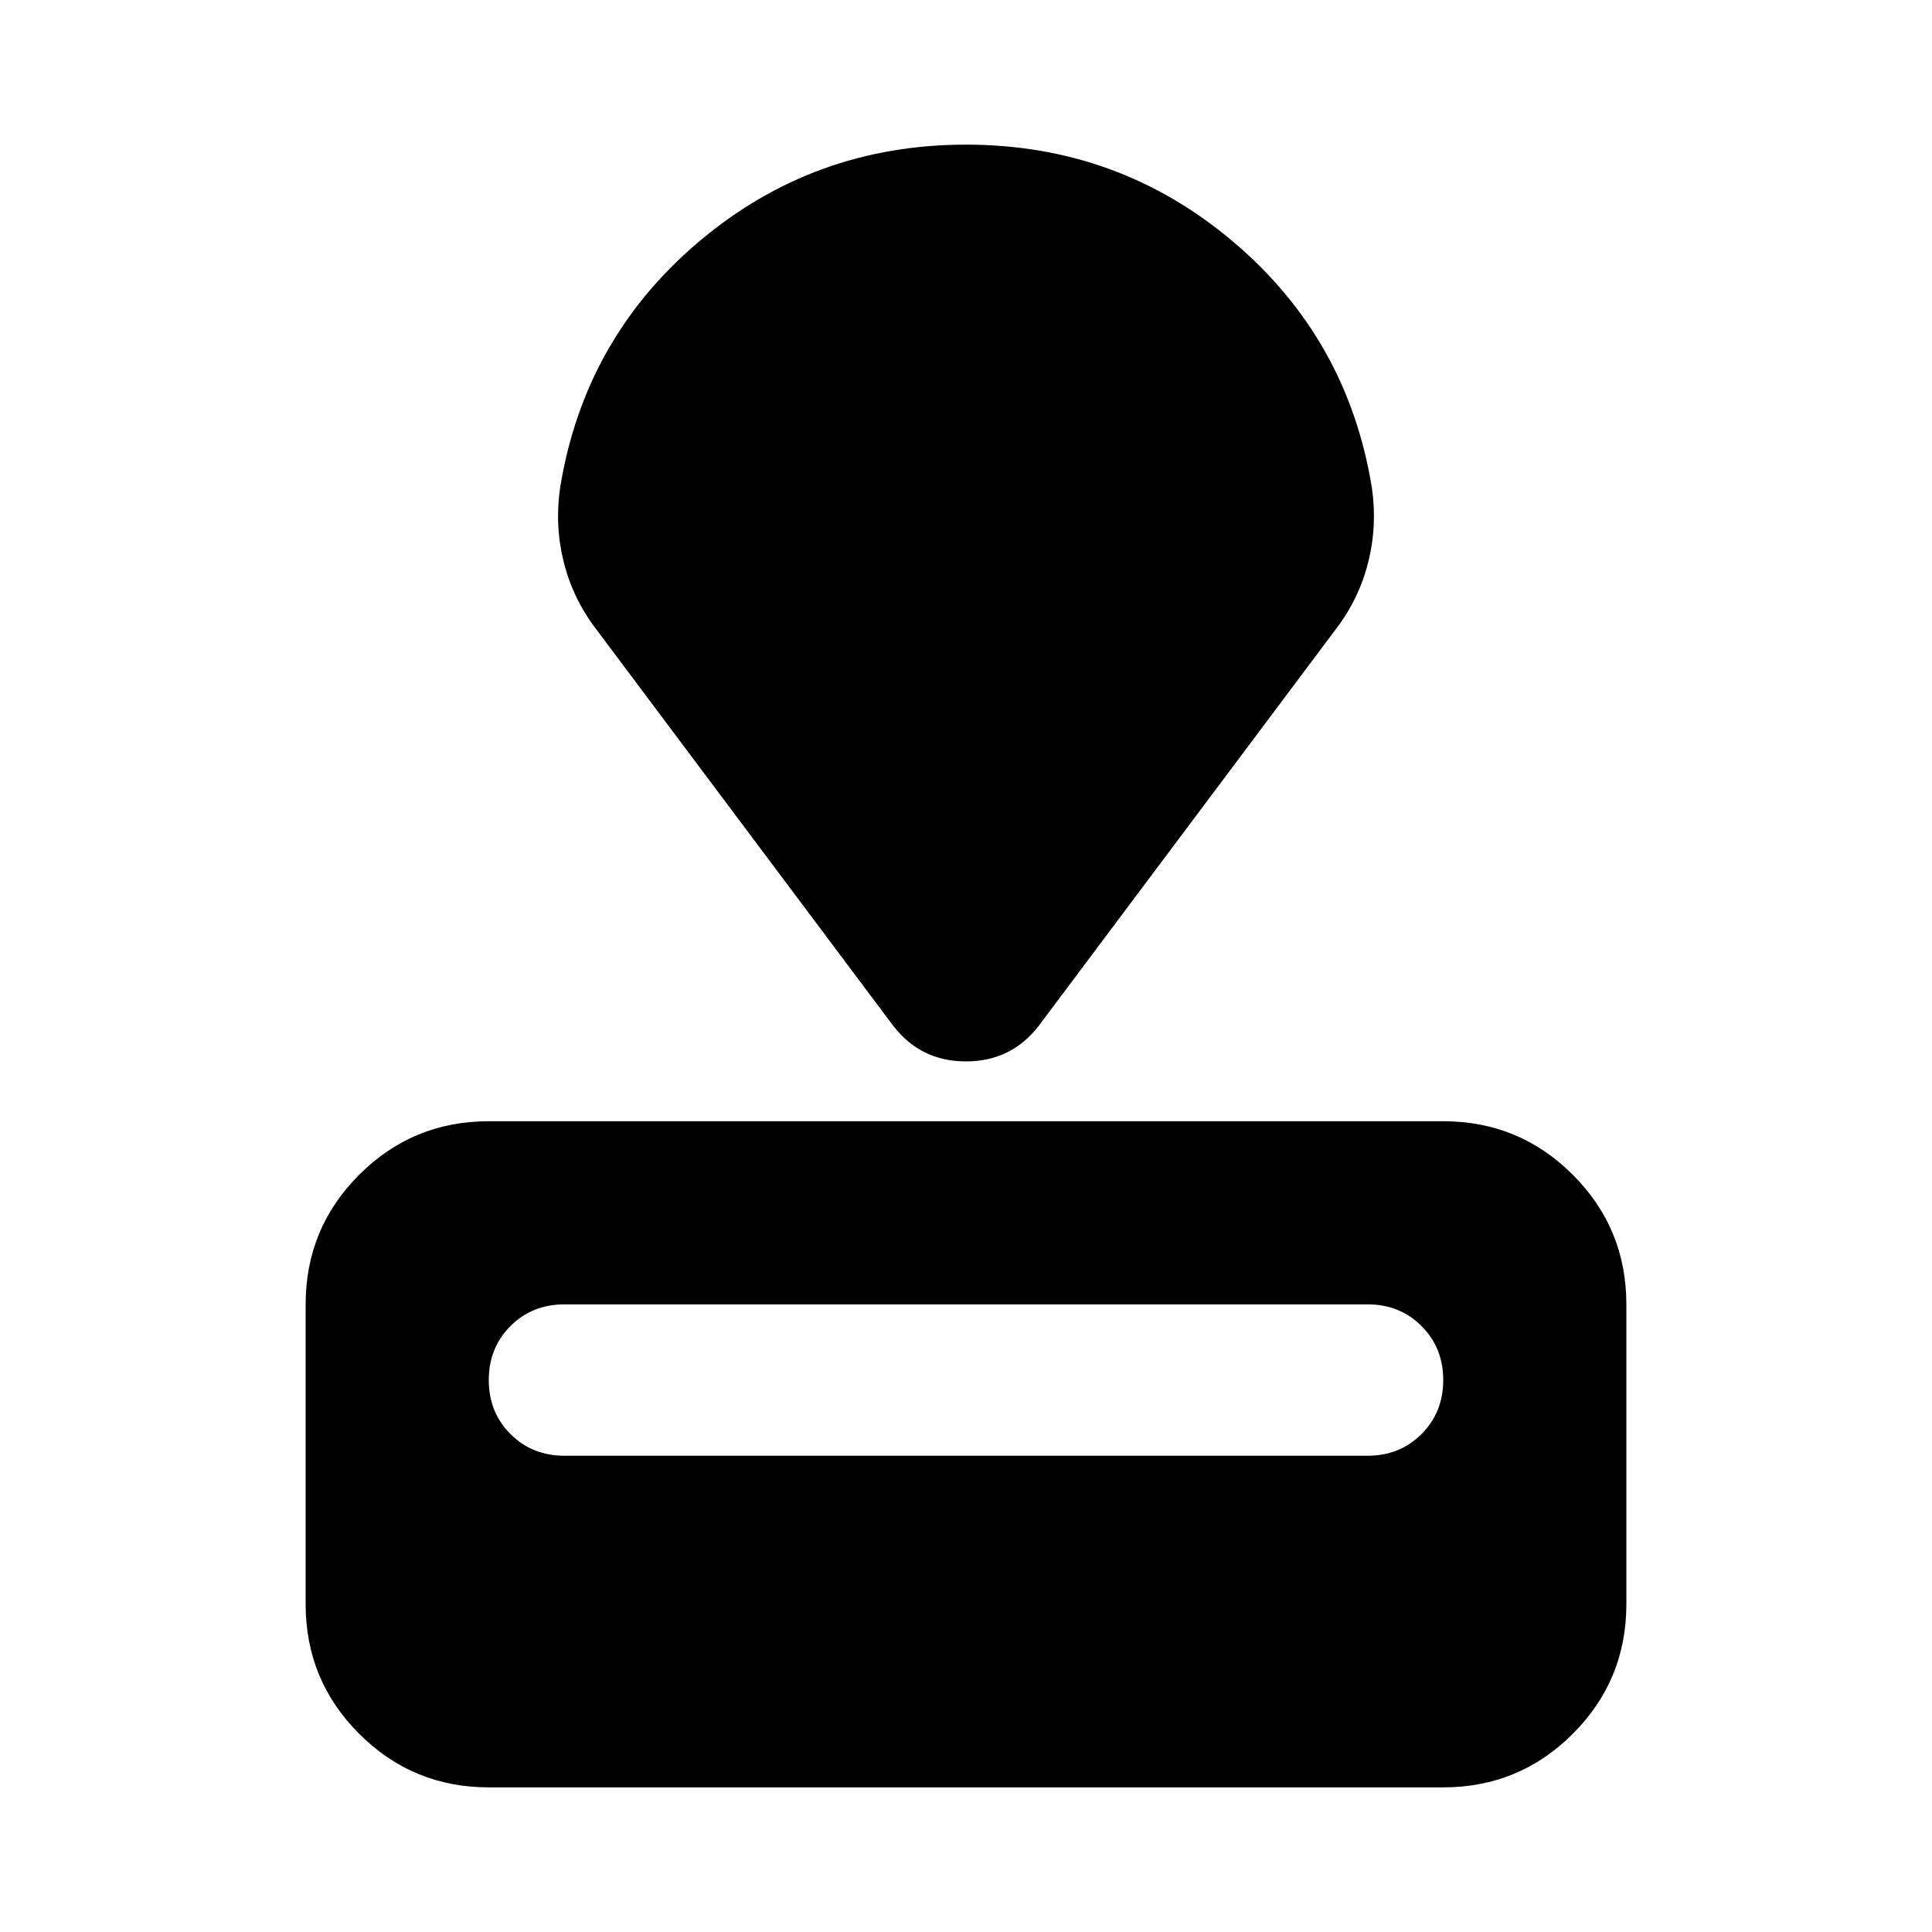 <svg xmlns="http://www.w3.org/2000/svg" height="24" viewBox="0 -960 960 960" width="24"><path d="M242.87-71.87q-37.78 0-64.39-26.61t-26.61-64.39v-149q0-37.78 26.61-64.39t64.39-26.61h474.26q37.78 0 64.39 26.61t26.61 64.39v149q0 37.78-26.61 64.39t-64.39 26.61H242.87Zm37.61-164.78h399.04q16.05 0 26.83-10.78 10.78-10.79 10.78-26.83t-10.78-26.83q-10.78-10.78-26.83-10.78H280.48q-16.05 0-26.83 10.78-10.78 10.79-10.78 26.83t10.78 26.83q10.78 10.78 26.83 10.78Zm163.17-213.89L296.13-647.5q-11.39-14.91-15.97-33.04-4.57-18.13-1.86-37 12-74.2 68.99-122.39 56.99-48.2 132.71-48.2t132.71 48.2q56.99 48.19 68.99 122.39 2.71 18.87-1.86 37-4.58 18.13-15.97 33.04L516.35-450.54q-13.68 17.95-36.35 17.95t-36.35-17.95Z"/></svg>